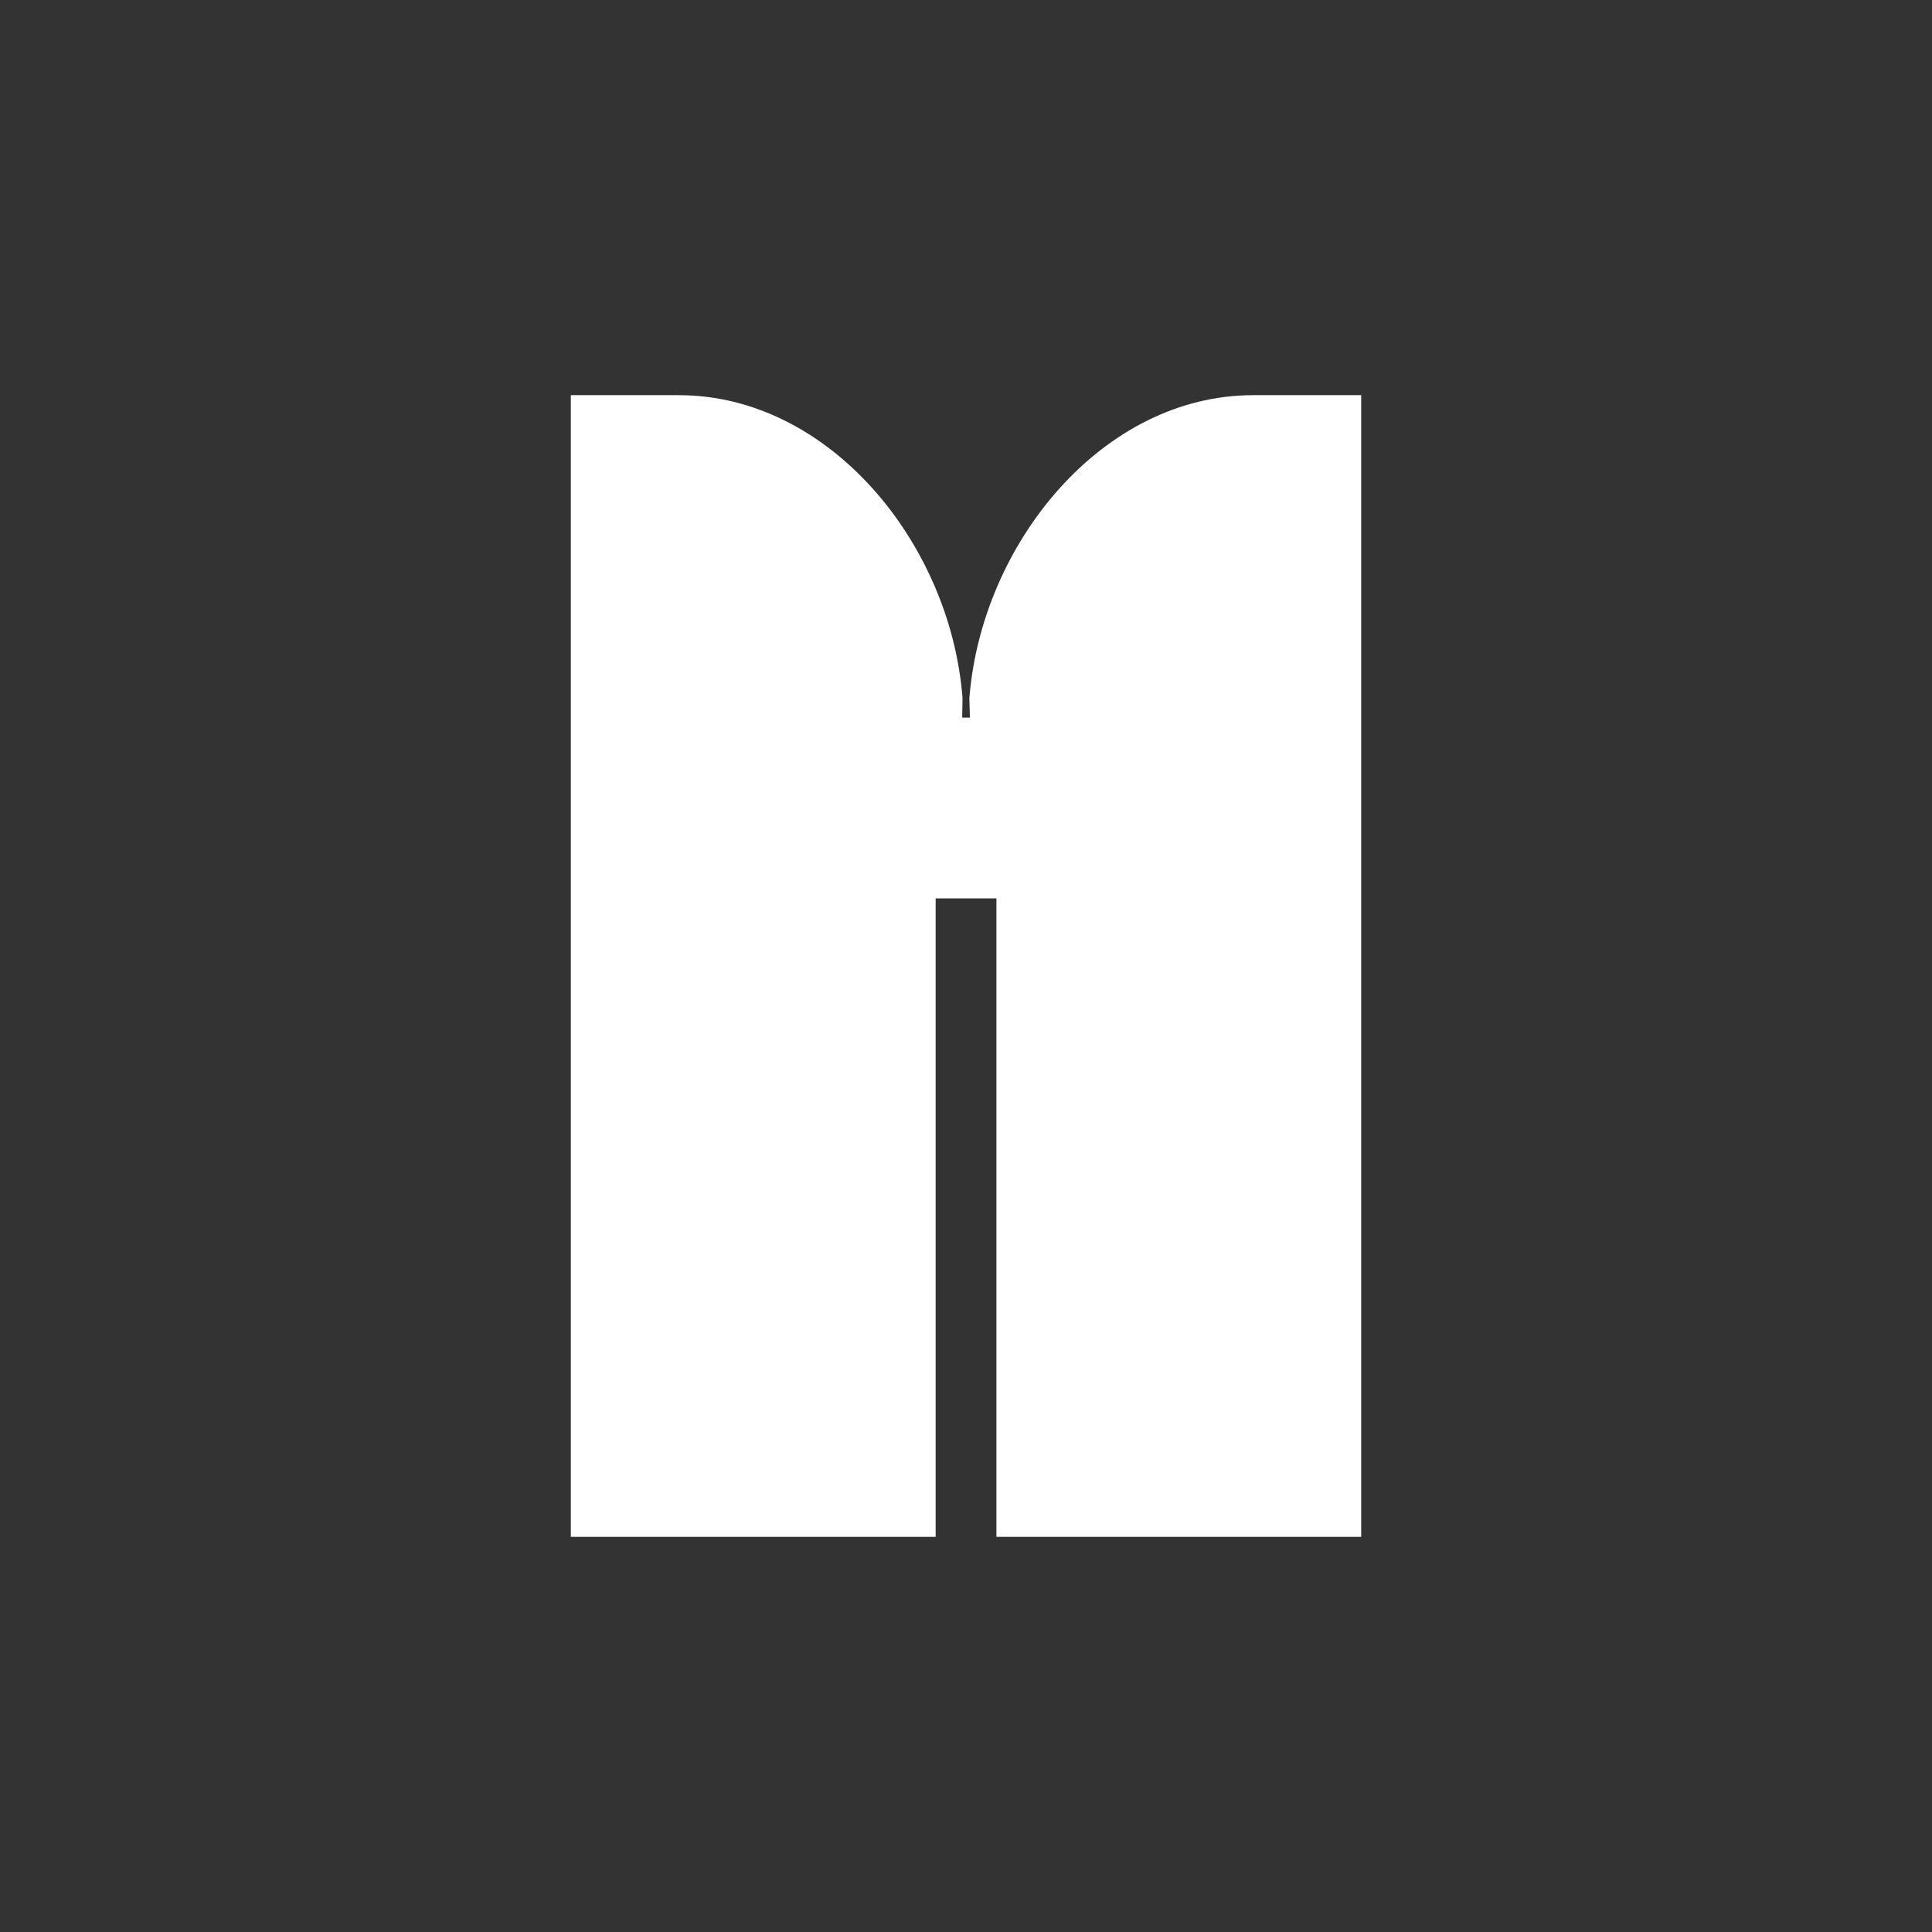 <?xml version="1.0" encoding="UTF-8"?>
<svg width="44px" height="44px" viewBox="0 0 44 44" version="1.1" xmlns="http://www.w3.org/2000/svg" xmlns:xlink="http://www.w3.org/1999/xlink">
    <rect x="0" y="0" width="44" height="44" fill="#333333" stroke="none"/>
    <!-- Generator: Sketch 54.1 (76490) - https://sketchapp.com -->
    <title>icons/banks/44/moskva-mono</title>
    <desc>Created with Sketch.</desc>
    <g id="icons/banks/44/moskva-mono" stroke="none" stroke-width="1" fill="none" fill-rule="evenodd">
        <path d="M28.537,9 C25.112,9 22.356,12.371 22.077,15.896 L22.089,16.343 L21.913,16.343 L21.921,15.896 C21.648,12.371 18.888,9 15.461,9 L13,9 L13,35 L21.309,35 L21.309,20.46 L22.693,20.46 L22.693,35 L31,35 L31,9 L28.537,9" id="Fill-1" fill="#FFFFFF"></path>
    </g>
</svg>